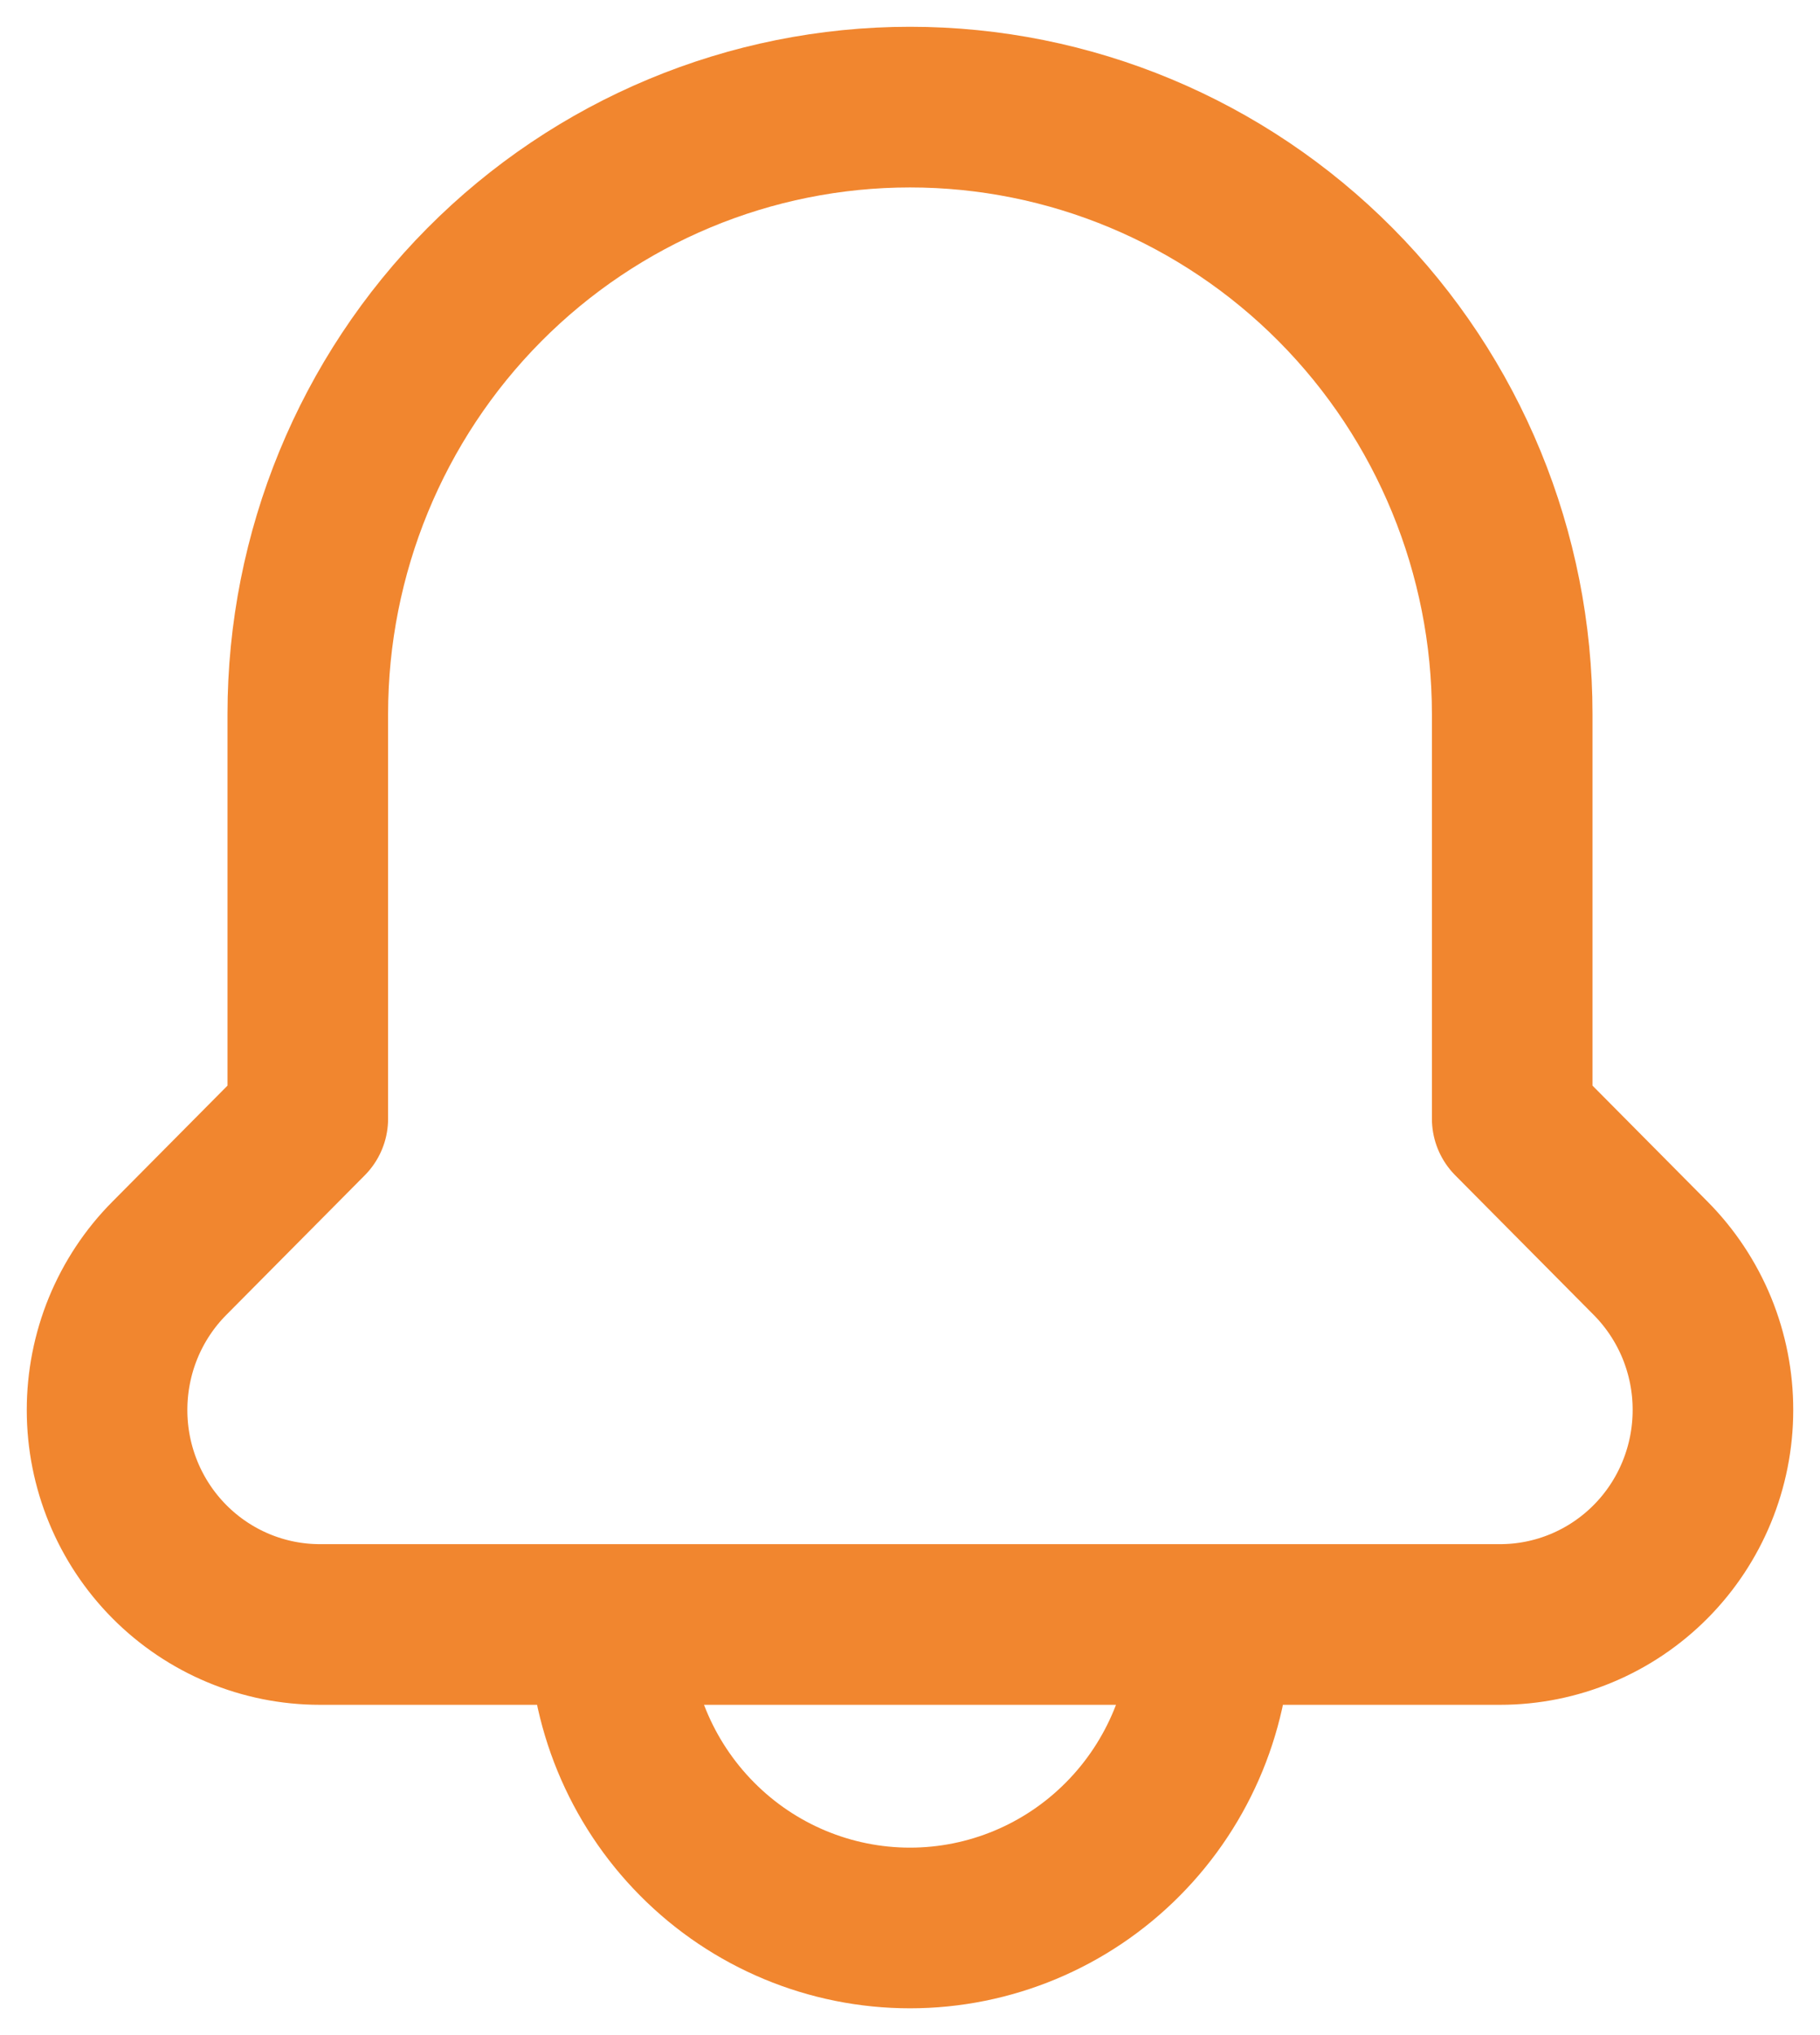 <svg width="34" height="38" viewBox="0 0 34 38" fill="none" xmlns="http://www.w3.org/2000/svg">
<path id="primary" d="M30.837 23.496C31.206 23.868 31.499 24.31 31.699 24.796C31.898 25.282 32.001 25.803 32 26.329C32 27.391 31.581 28.41 30.836 29.16C30.09 29.911 29.079 30.333 28.025 30.333H5.975C4.921 30.333 3.91 29.911 3.164 29.16C2.419 28.41 2 27.391 2 26.329C2 25.803 2.102 25.282 2.301 24.796C2.501 24.31 2.793 23.868 3.163 23.496L5.75 20.889V13.333C5.75 10.328 6.935 7.445 9.045 5.319C11.155 3.194 14.016 2 17 2C19.984 2 22.845 3.194 24.955 5.319C27.065 7.445 28.25 10.328 28.25 13.333V20.889L30.837 23.496ZM22.625 30.333H11.375C11.375 31.836 11.968 33.278 13.023 34.34C14.077 35.403 15.508 36 17 36C18.492 36 19.923 35.403 20.977 34.34C22.032 33.278 22.625 31.836 22.625 30.333Z" stroke="#F1862F" stroke-width="3" stroke-linecap="round" stroke-linejoin="round"/>
</svg>
